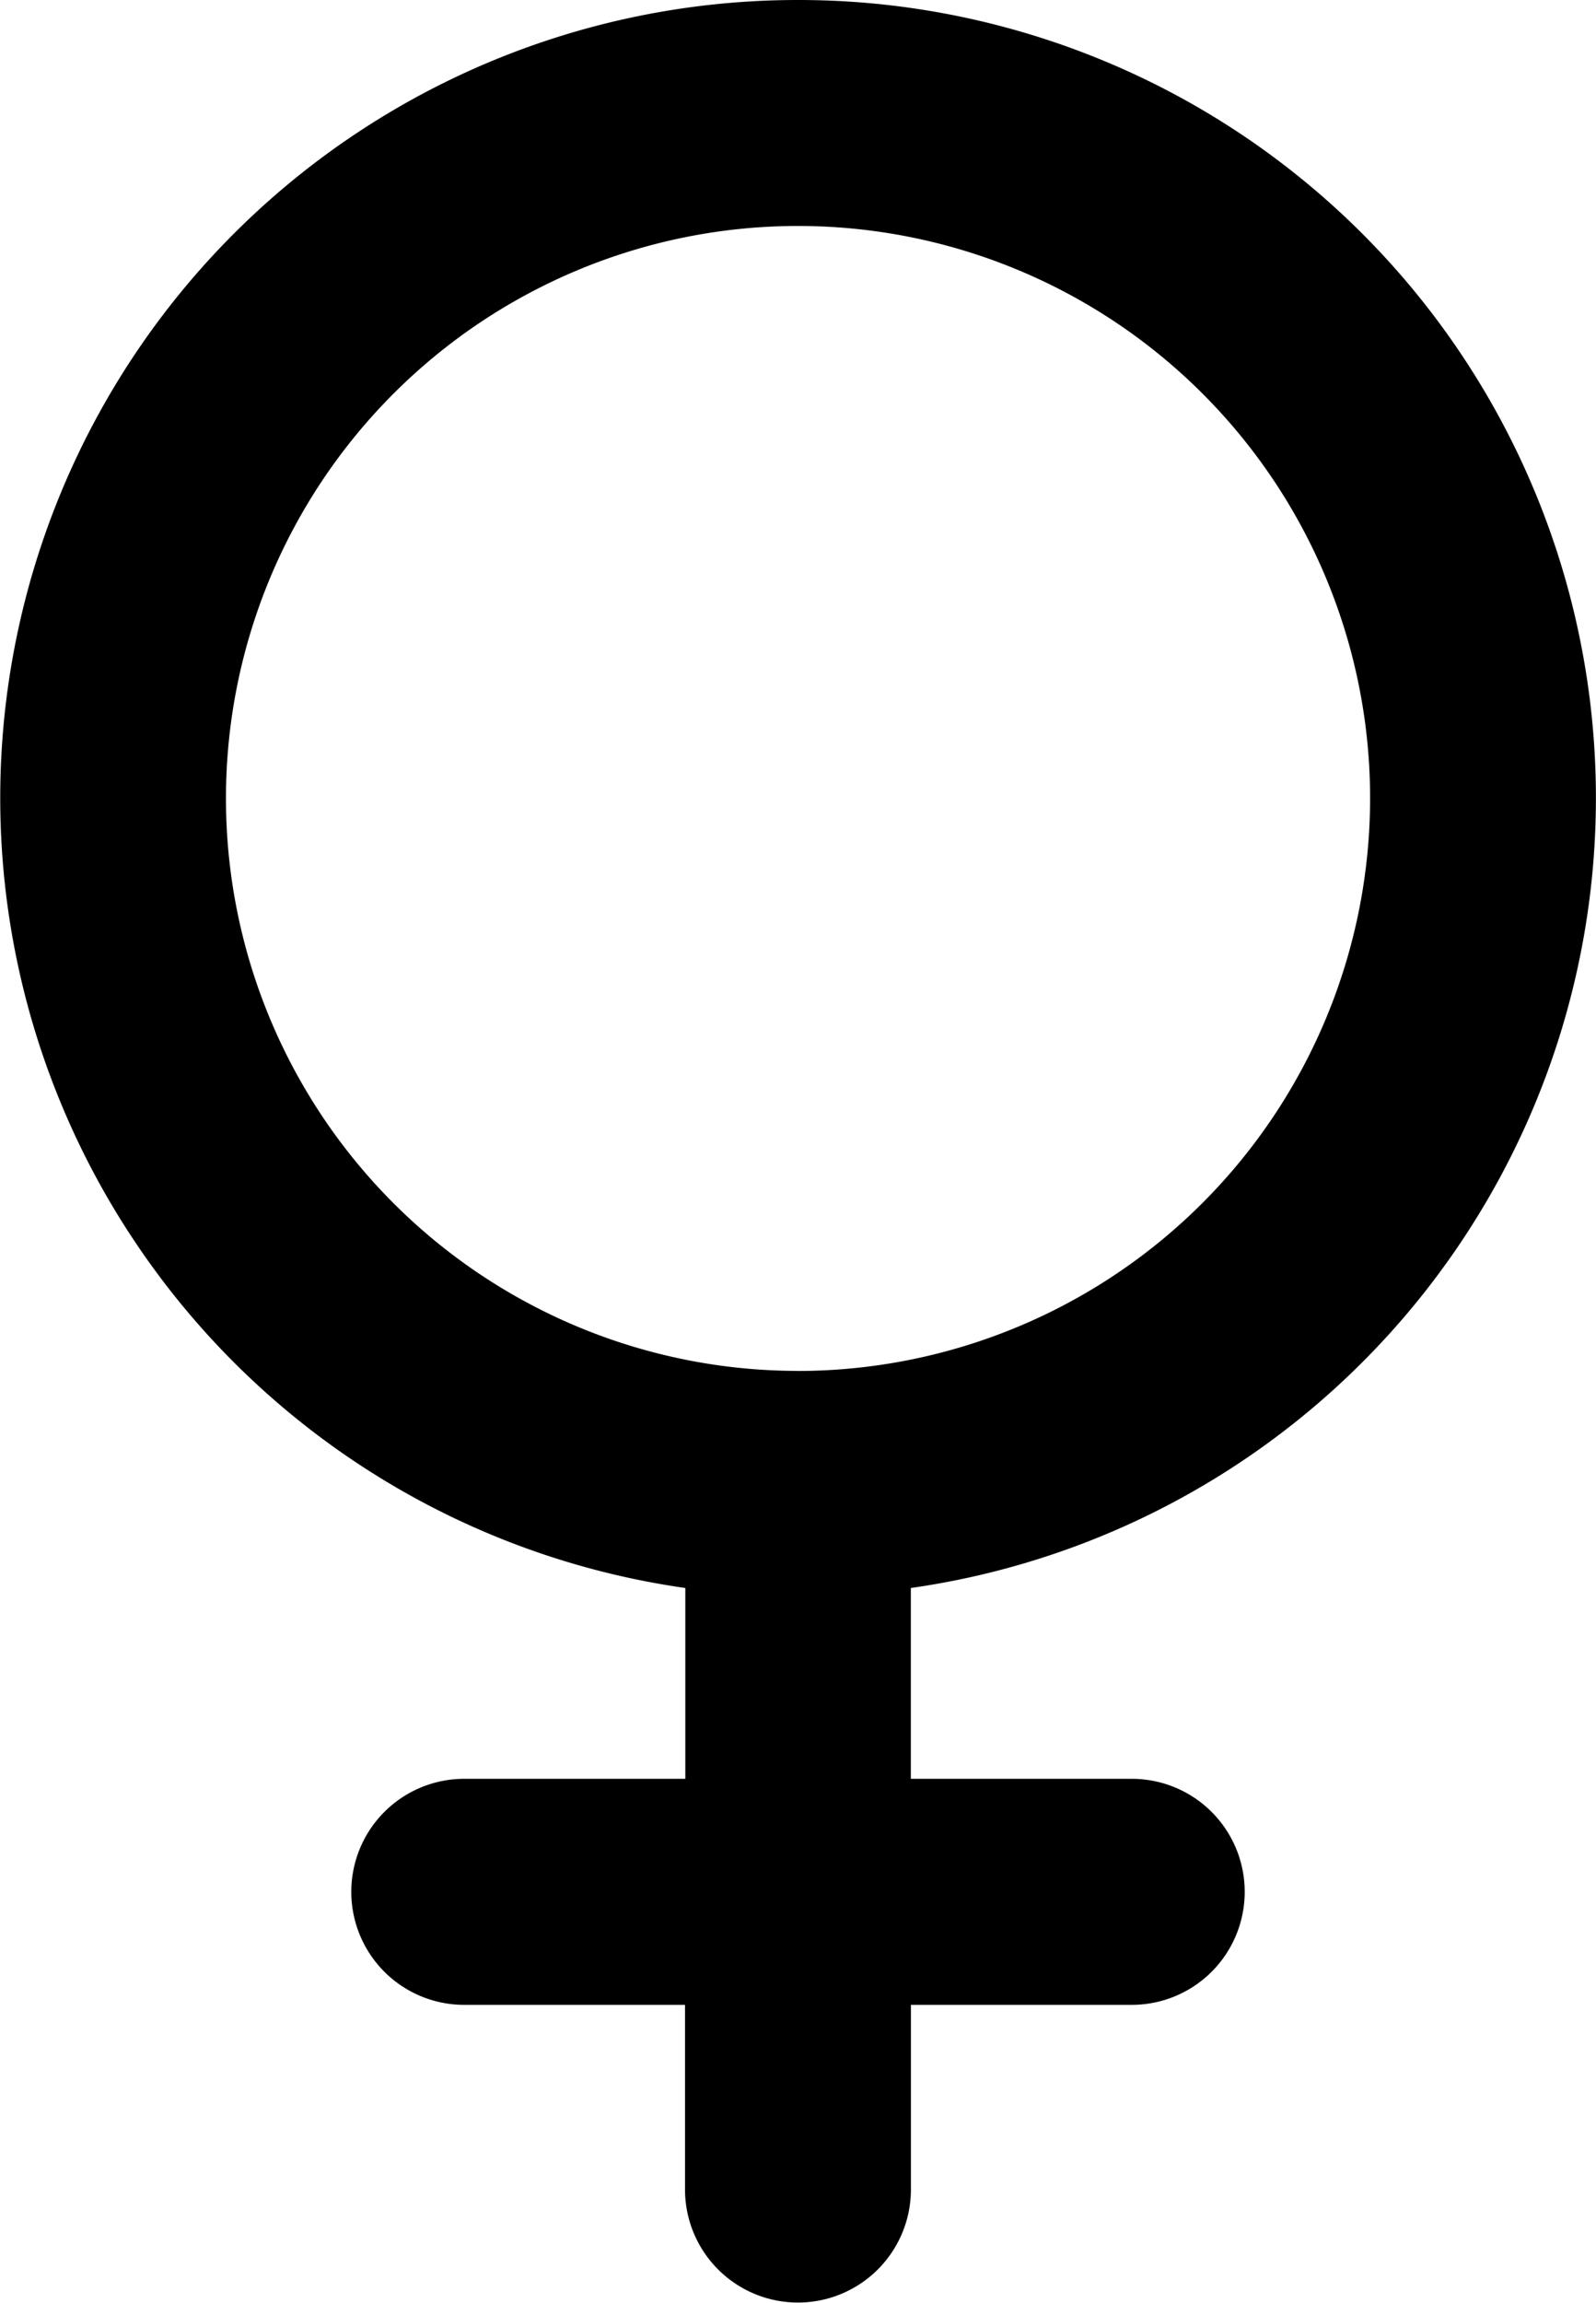 <svg xmlns="http://www.w3.org/2000/svg" width="21.267" height="30.665" viewBox="0 0 21.267 30.665">
  <path id="Path_1396" data-name="Path 1396" d="M15.632,21.344a10.626,10.626,0,0,0-1.5,21.146v2.541H11.186a1.505,1.505,0,0,0,0,3.01h2.942V50.5a1.505,1.505,0,0,0,3.01,0V48.041h2.943a1.505,1.505,0,0,0,0-3.01H17.137V42.49a10.626,10.626,0,0,0-1.506-21.146Zm0,18.255a7.623,7.623,0,1,1,7.625-7.624A7.632,7.632,0,0,1,15.632,39.6Z" transform="translate(-5 -21.344)"/>
</svg>
